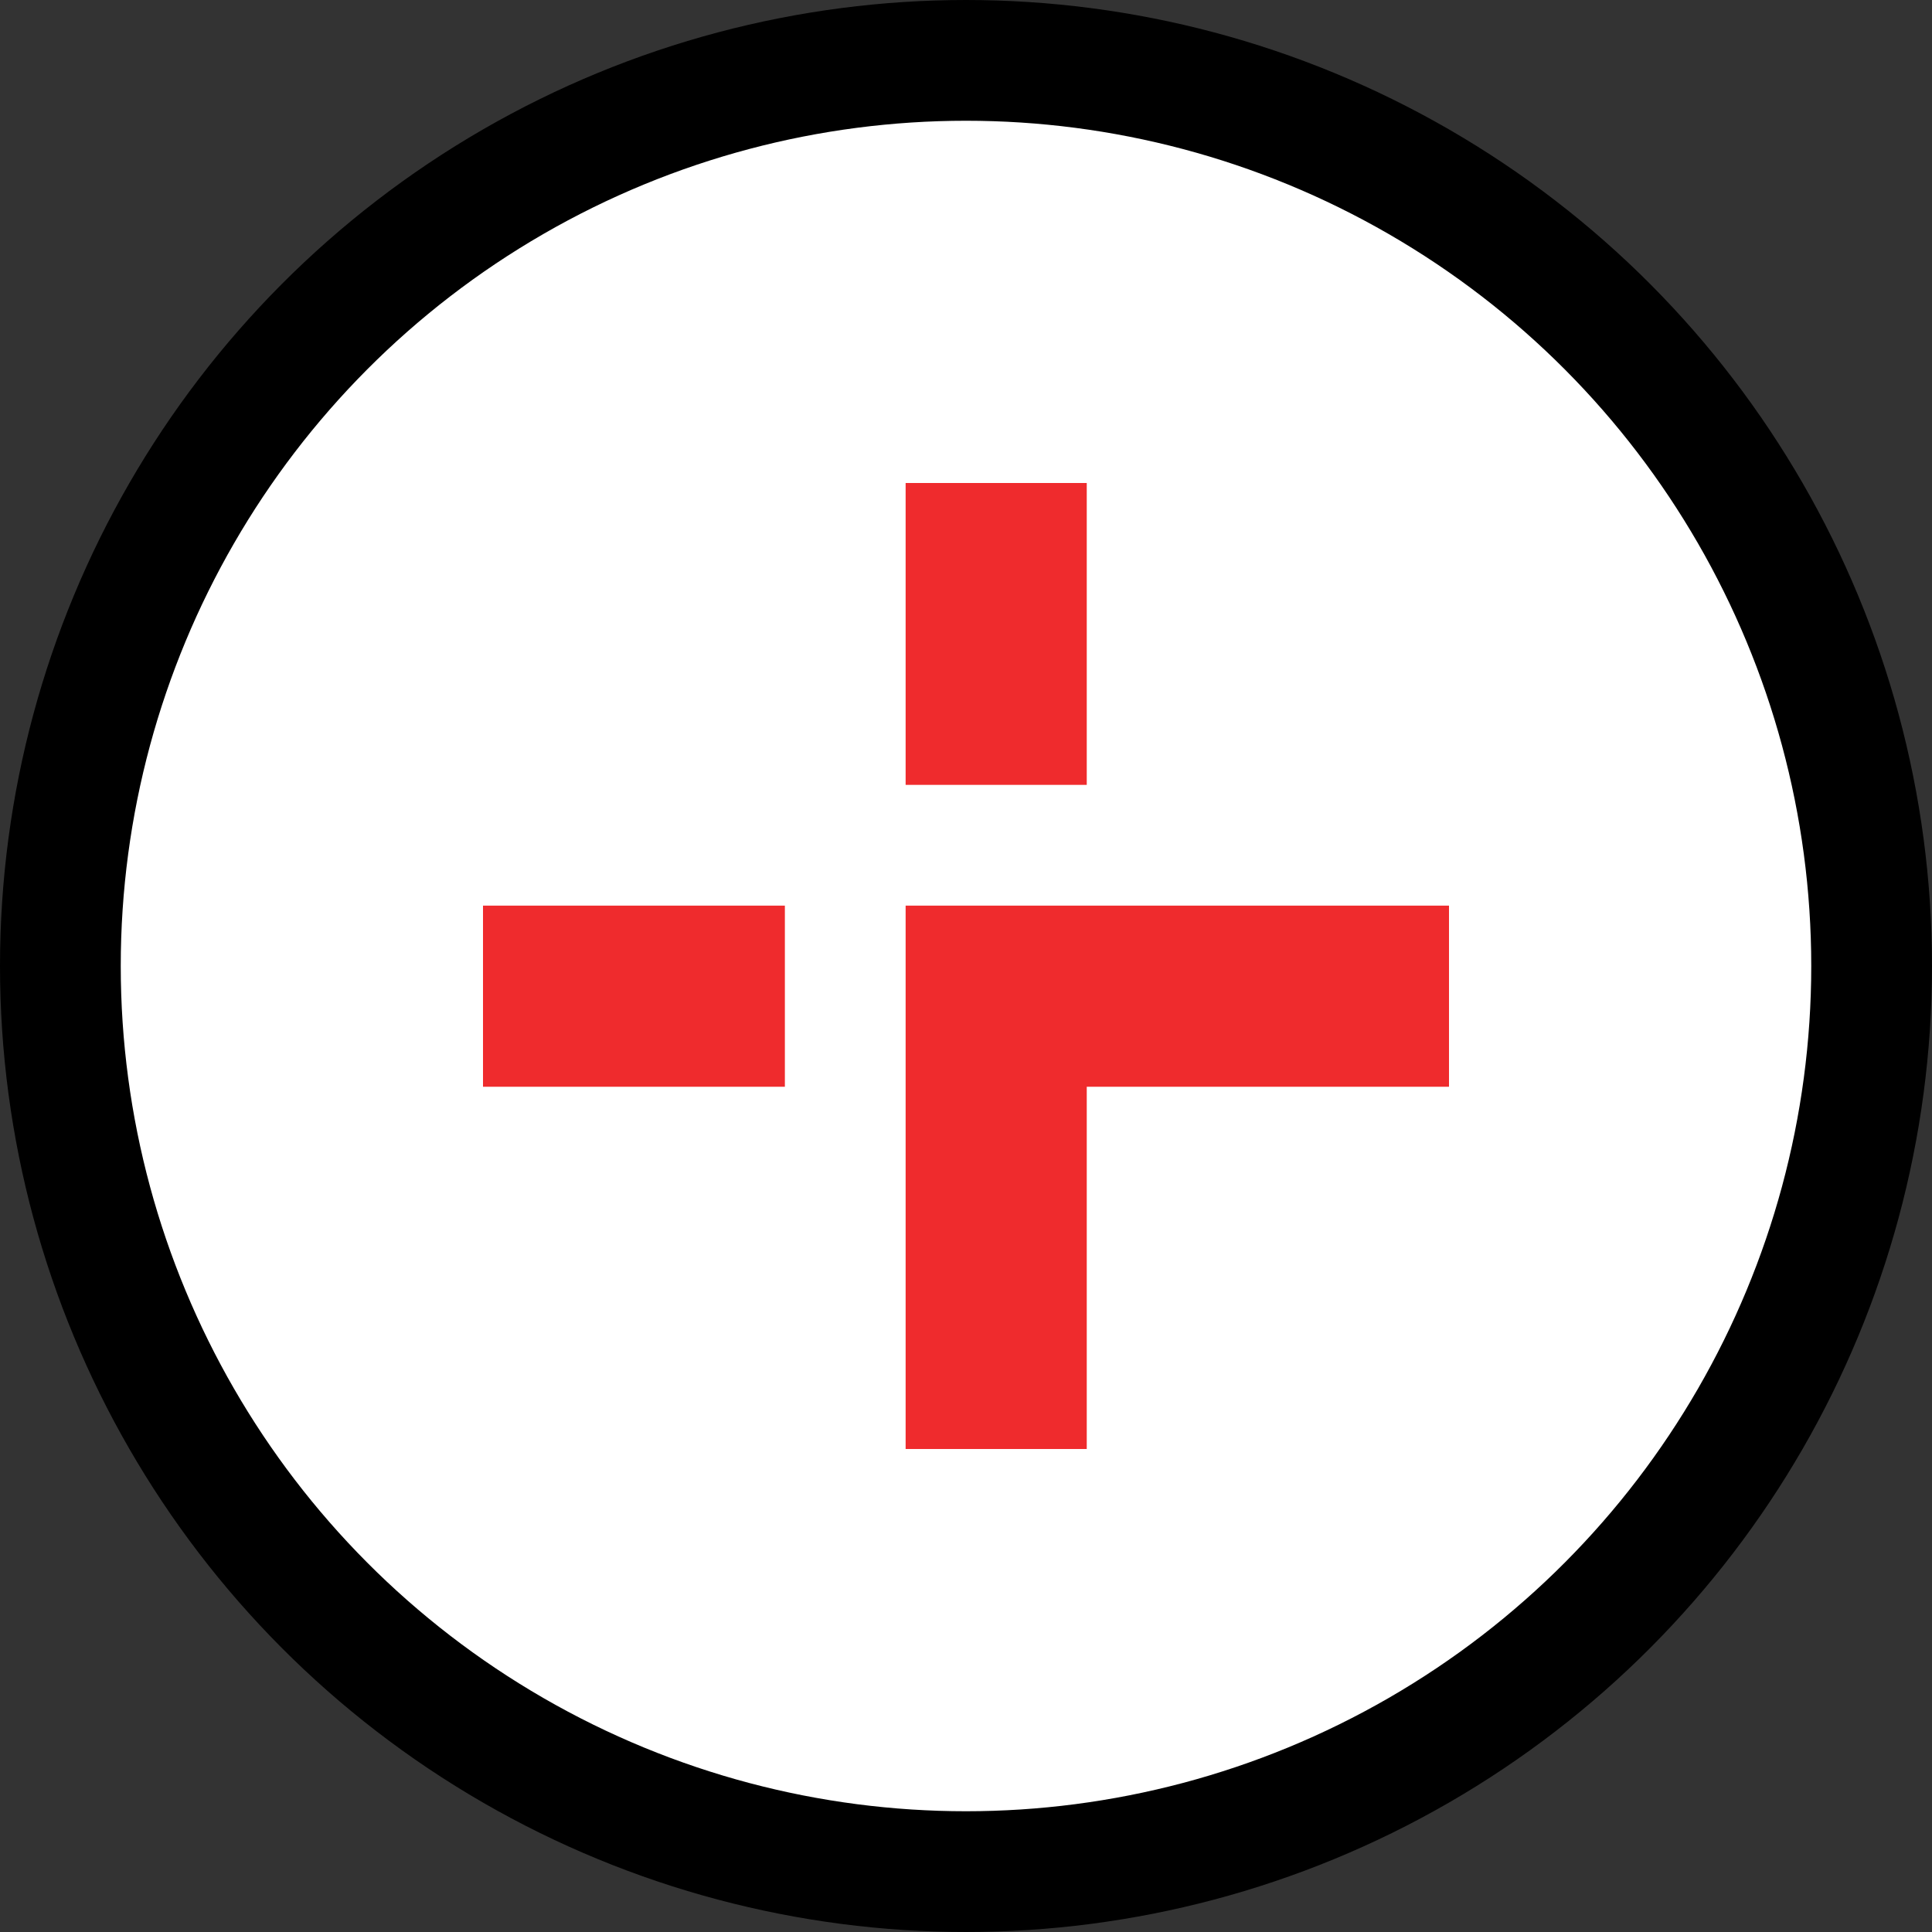 <?xml version="1.0" encoding="UTF-8"?>
<svg width="32" height="32" viewBox="0 0 32 32" fill="none" xmlns="http://www.w3.org/2000/svg">
  <rect x="0" y="0" width="32" height="32" fill="#333333" stroke="none"/>
  <!-- Background circle -->
  <circle cx="16" cy="16" r="15" fill="white" stroke="black" stroke-width="2"/>
  <!-- Norwegian flag cross -->
  <rect x="14" y="8" width="4" height="16" fill="#EF2B2D"/>
  <rect x="8" y="14" width="16" height="4" fill="#EF2B2D"/>
  <!-- White borders -->
  <rect x="13" y="8" width="2" height="16" fill="white"/>
  <rect x="8" y="13" width="16" height="2" fill="white"/>
</svg> 